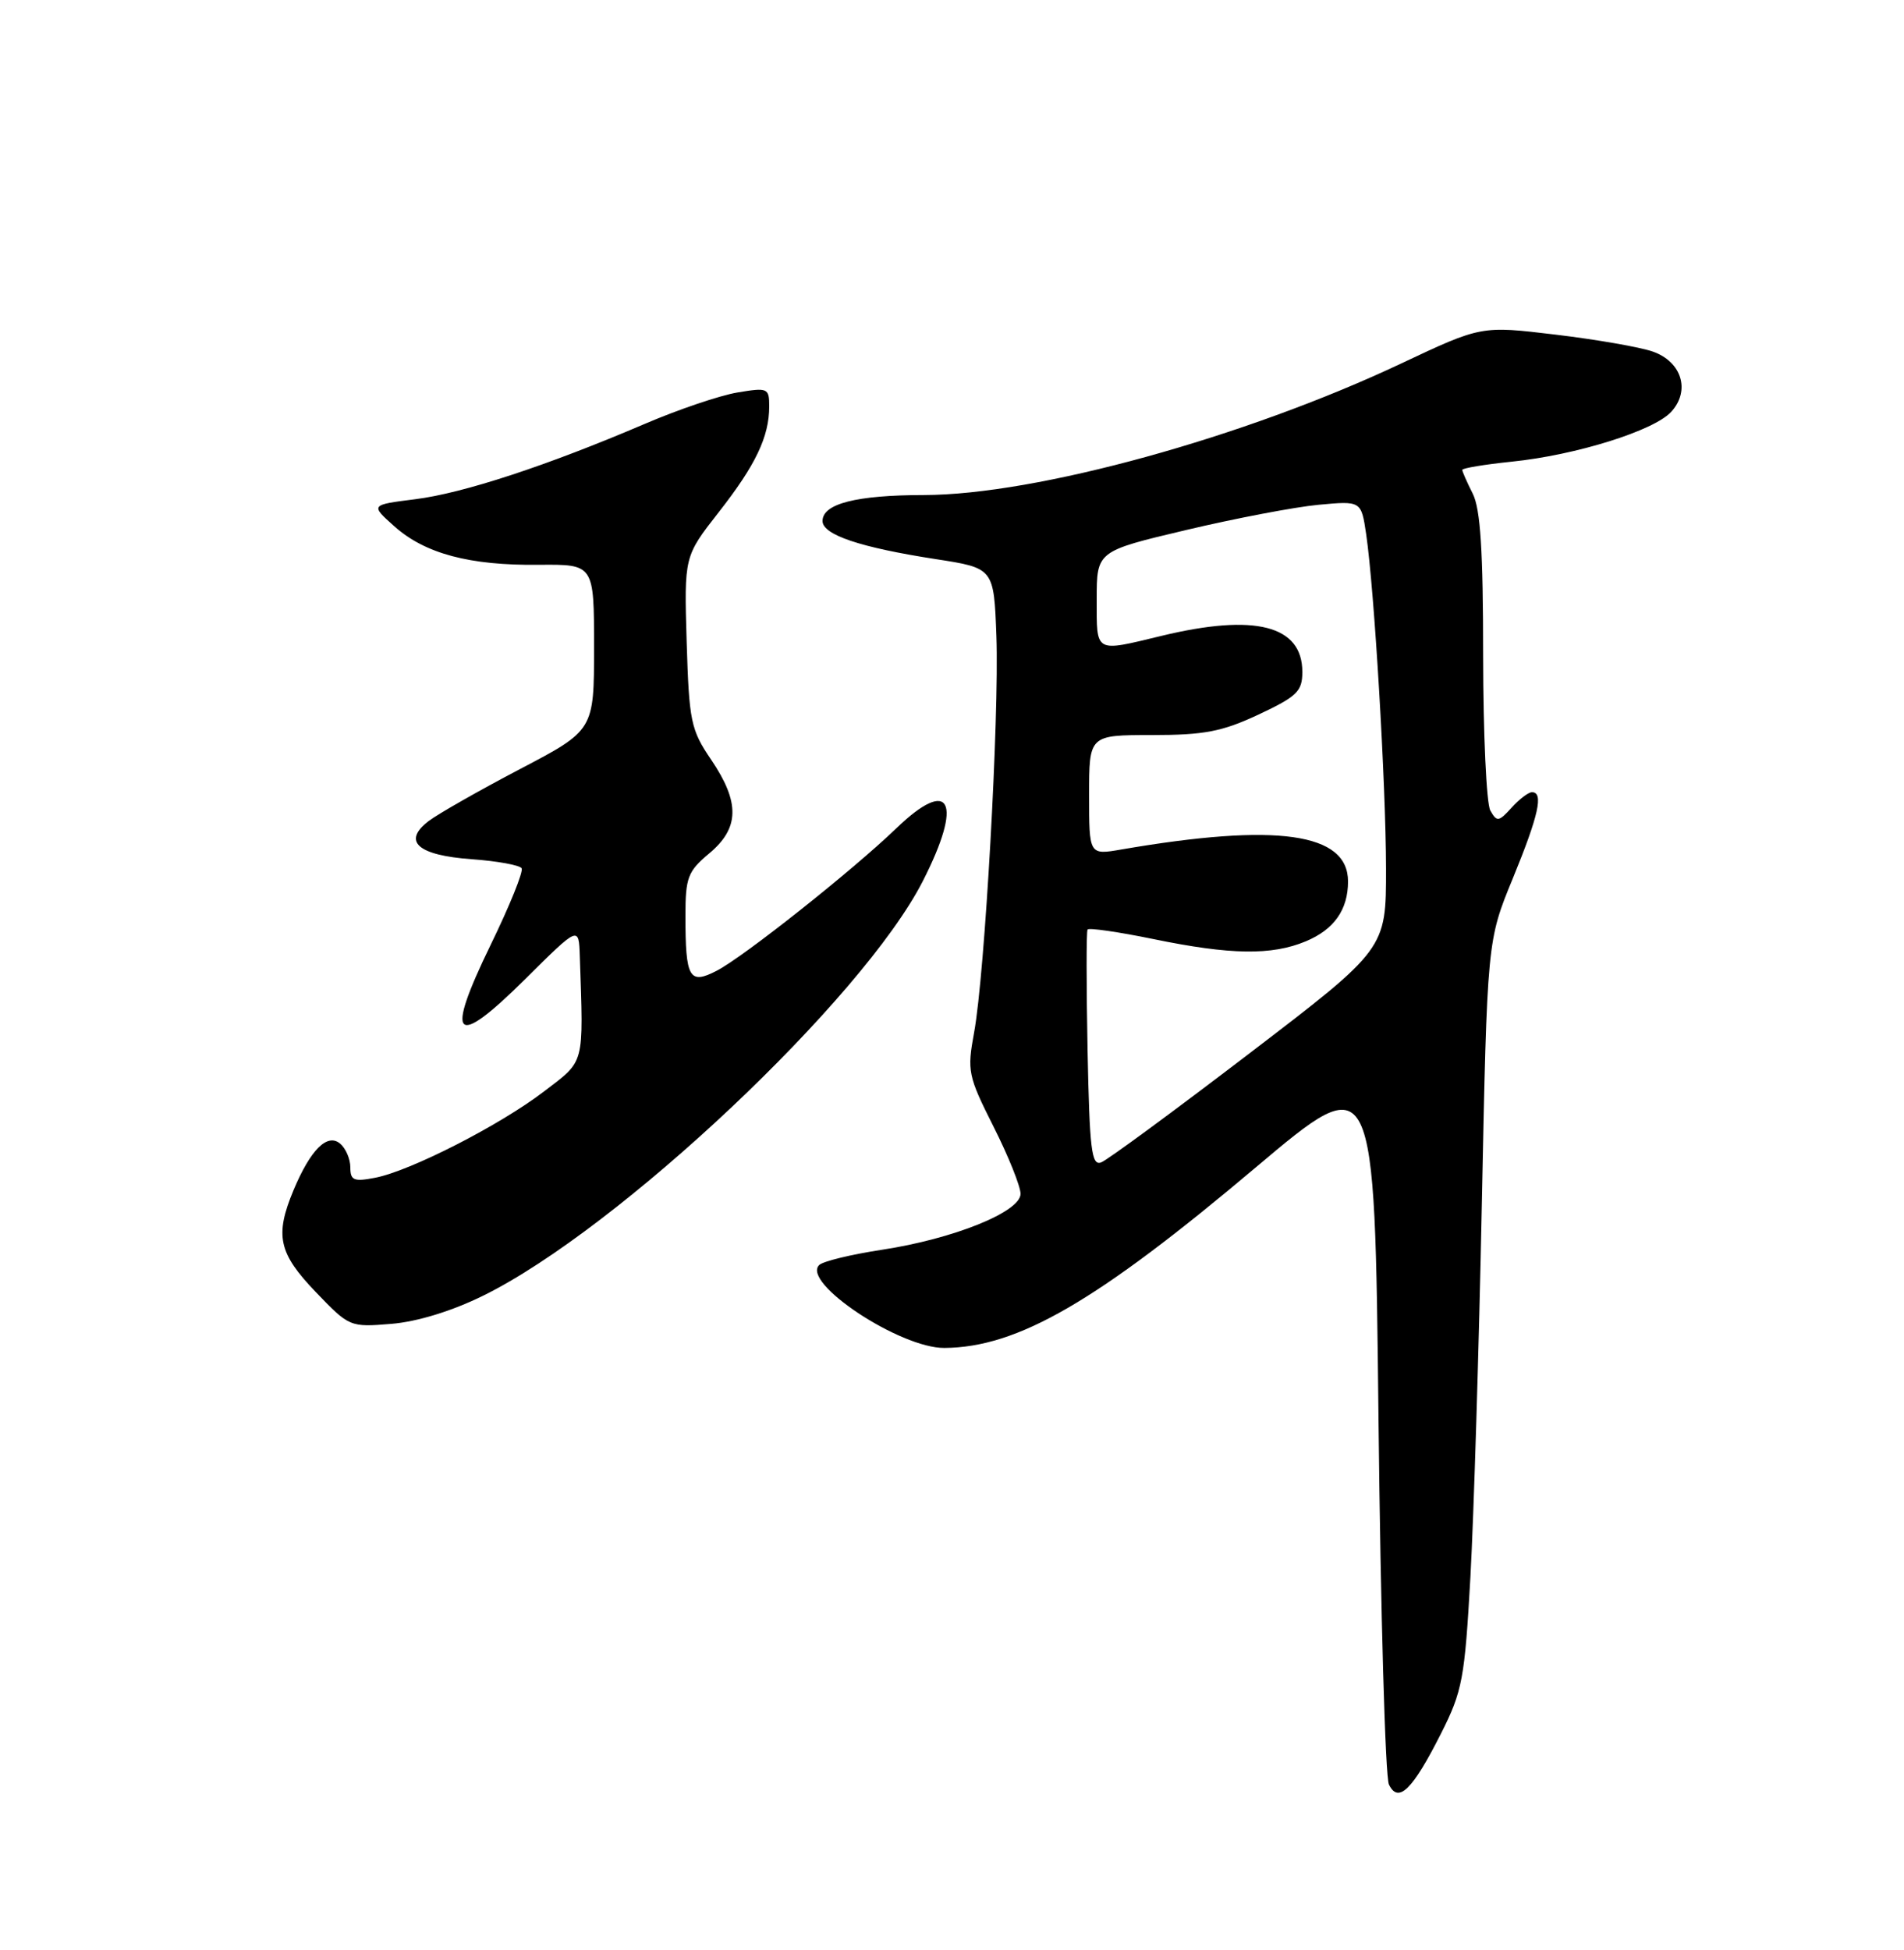 <?xml version="1.0" encoding="UTF-8" standalone="no"?>
<!DOCTYPE svg PUBLIC "-//W3C//DTD SVG 1.1//EN" "http://www.w3.org/Graphics/SVG/1.1/DTD/svg11.dtd" >
<svg xmlns="http://www.w3.org/2000/svg" xmlns:xlink="http://www.w3.org/1999/xlink" version="1.1" viewBox="0 0 250 256">
 <g >
 <path fill="currentColor"
d=" M 189.21 227.58 C 192.02 222.02 192.32 220.38 193.07 207.02 C 193.51 199.03 194.19 176.97 194.57 158.00 C 195.27 123.50 195.27 123.50 198.64 115.31 C 202.03 107.04 202.71 104.00 201.15 104.00 C 200.69 104.00 199.48 104.92 198.47 106.04 C 196.78 107.90 196.54 107.93 195.68 106.40 C 195.17 105.48 194.75 96.35 194.74 86.11 C 194.74 72.32 194.39 66.80 193.37 64.80 C 192.62 63.31 192.00 61.91 192.00 61.69 C 192.00 61.46 194.91 60.98 198.48 60.61 C 206.94 59.75 217.21 56.53 219.45 54.05 C 221.98 51.26 220.81 47.48 217.00 46.15 C 215.34 45.57 209.60 44.57 204.24 43.93 C 194.50 42.76 194.50 42.76 184.00 47.71 C 163.43 57.42 136.03 64.97 121.32 64.99 C 112.42 65.00 108.00 66.13 108.00 68.40 C 108.00 70.21 112.95 71.87 122.85 73.40 C 130.50 74.58 130.50 74.58 130.83 83.54 C 131.21 94.13 129.31 127.94 127.90 135.56 C 126.97 140.61 127.10 141.26 130.46 147.92 C 132.41 151.79 134.00 155.75 134.00 156.73 C 134.00 159.10 125.19 162.65 115.75 164.08 C 111.76 164.69 108.08 165.58 107.57 166.07 C 105.16 168.37 118.17 177.00 124.00 176.96 C 133.64 176.89 143.98 170.90 164.85 153.29 C 180.50 140.09 180.50 140.09 181.00 186.29 C 181.28 211.71 181.89 233.30 182.37 234.28 C 183.61 236.81 185.47 234.98 189.21 227.58 Z  M 63.42 170.11 C 81.23 161.35 113.28 131.13 121.17 115.67 C 126.50 105.23 124.81 101.88 117.68 108.75 C 111.91 114.30 97.65 125.61 94.11 127.44 C 90.50 129.31 90.00 128.44 90.00 120.24 C 90.00 115.20 90.31 114.39 93.12 112.04 C 97.11 108.71 97.17 105.34 93.38 99.74 C 90.70 95.80 90.48 94.71 90.16 84.27 C 89.83 73.05 89.83 73.05 94.35 67.27 C 99.22 61.06 101.00 57.33 101.00 53.35 C 101.00 50.94 100.81 50.86 96.81 51.53 C 94.50 51.92 89.04 53.77 84.68 55.64 C 71.85 61.13 60.80 64.76 54.51 65.54 C 48.63 66.28 48.63 66.28 51.77 69.09 C 55.81 72.69 61.64 74.25 70.75 74.15 C 78.00 74.08 78.00 74.08 78.00 84.97 C 78.00 95.87 78.00 95.87 68.25 100.98 C 62.89 103.79 57.50 106.86 56.28 107.79 C 52.78 110.47 54.84 112.29 61.94 112.80 C 65.29 113.04 68.24 113.58 68.49 113.99 C 68.75 114.40 66.92 118.92 64.43 124.03 C 58.35 136.53 59.64 137.79 69.01 128.49 C 76.00 121.55 76.00 121.55 76.13 125.53 C 76.62 140.00 76.84 139.15 71.44 143.28 C 65.64 147.72 53.88 153.73 49.25 154.62 C 46.46 155.16 46.00 154.97 46.00 153.25 C 46.00 152.15 45.39 150.74 44.65 150.13 C 42.97 148.73 40.76 150.95 38.54 156.25 C 36.06 162.20 36.56 164.51 41.45 169.61 C 45.86 174.21 45.95 174.25 51.38 173.80 C 54.78 173.52 59.34 172.12 63.42 170.11 Z  M 142.80 137.84 C 142.64 129.40 142.63 122.29 142.80 122.03 C 142.96 121.78 146.85 122.34 151.43 123.28 C 161.56 125.37 166.98 125.45 171.45 123.58 C 175.17 122.03 177.00 119.43 177.00 115.72 C 177.00 109.32 167.65 108.01 147.25 111.52 C 143.00 112.26 143.00 112.26 143.00 104.38 C 143.00 96.50 143.00 96.50 151.25 96.50 C 158.12 96.50 160.46 96.05 165.25 93.81 C 170.31 91.43 171.00 90.76 171.00 88.21 C 171.00 82.10 164.78 80.51 152.50 83.48 C 143.66 85.61 144.00 85.81 144.00 78.68 C 144.00 72.36 144.00 72.36 155.75 69.58 C 162.21 68.05 170.03 66.56 173.12 66.27 C 178.73 65.75 178.73 65.75 179.38 70.12 C 180.46 77.51 181.97 102.92 181.99 114.04 C 182.00 124.58 182.00 124.58 164.04 138.30 C 154.16 145.85 145.41 152.29 144.59 152.60 C 143.32 153.09 143.06 150.93 142.80 137.84 Z "/>
</g>
</svg>
